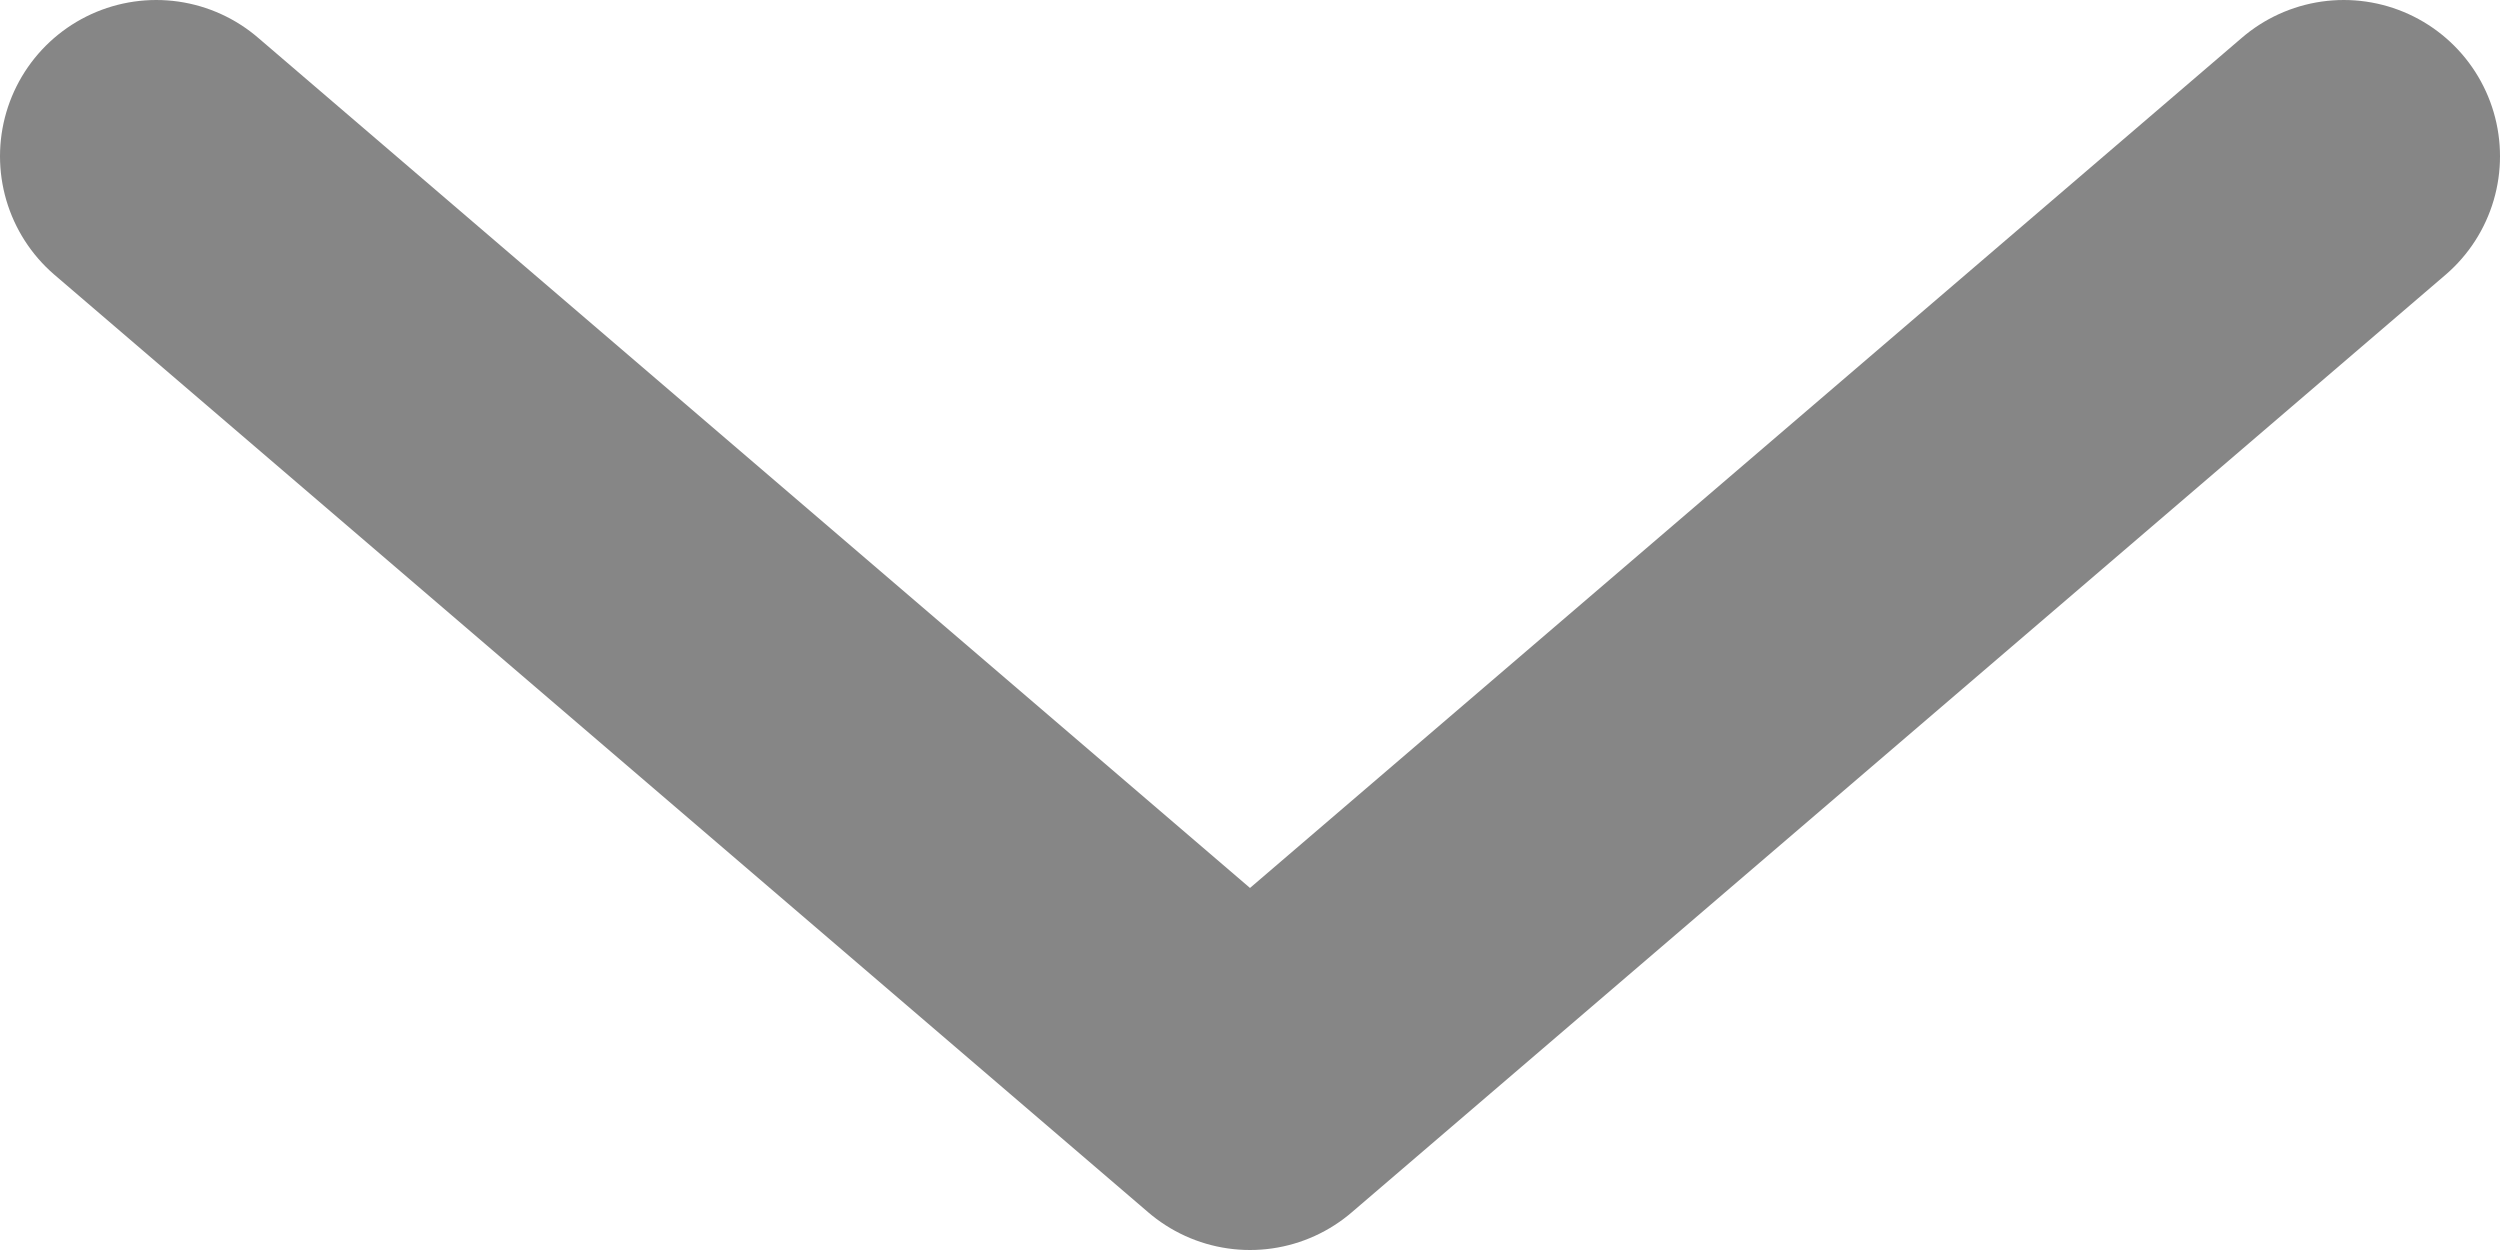 <svg width="16" height="8" viewBox="0 0 16 8" fill="none" xmlns="http://www.w3.org/2000/svg">
<path d="M15 1L8 7L1 1" stroke="#868686" stroke-width="2" stroke-linecap="round" stroke-linejoin="round"/>
</svg>
